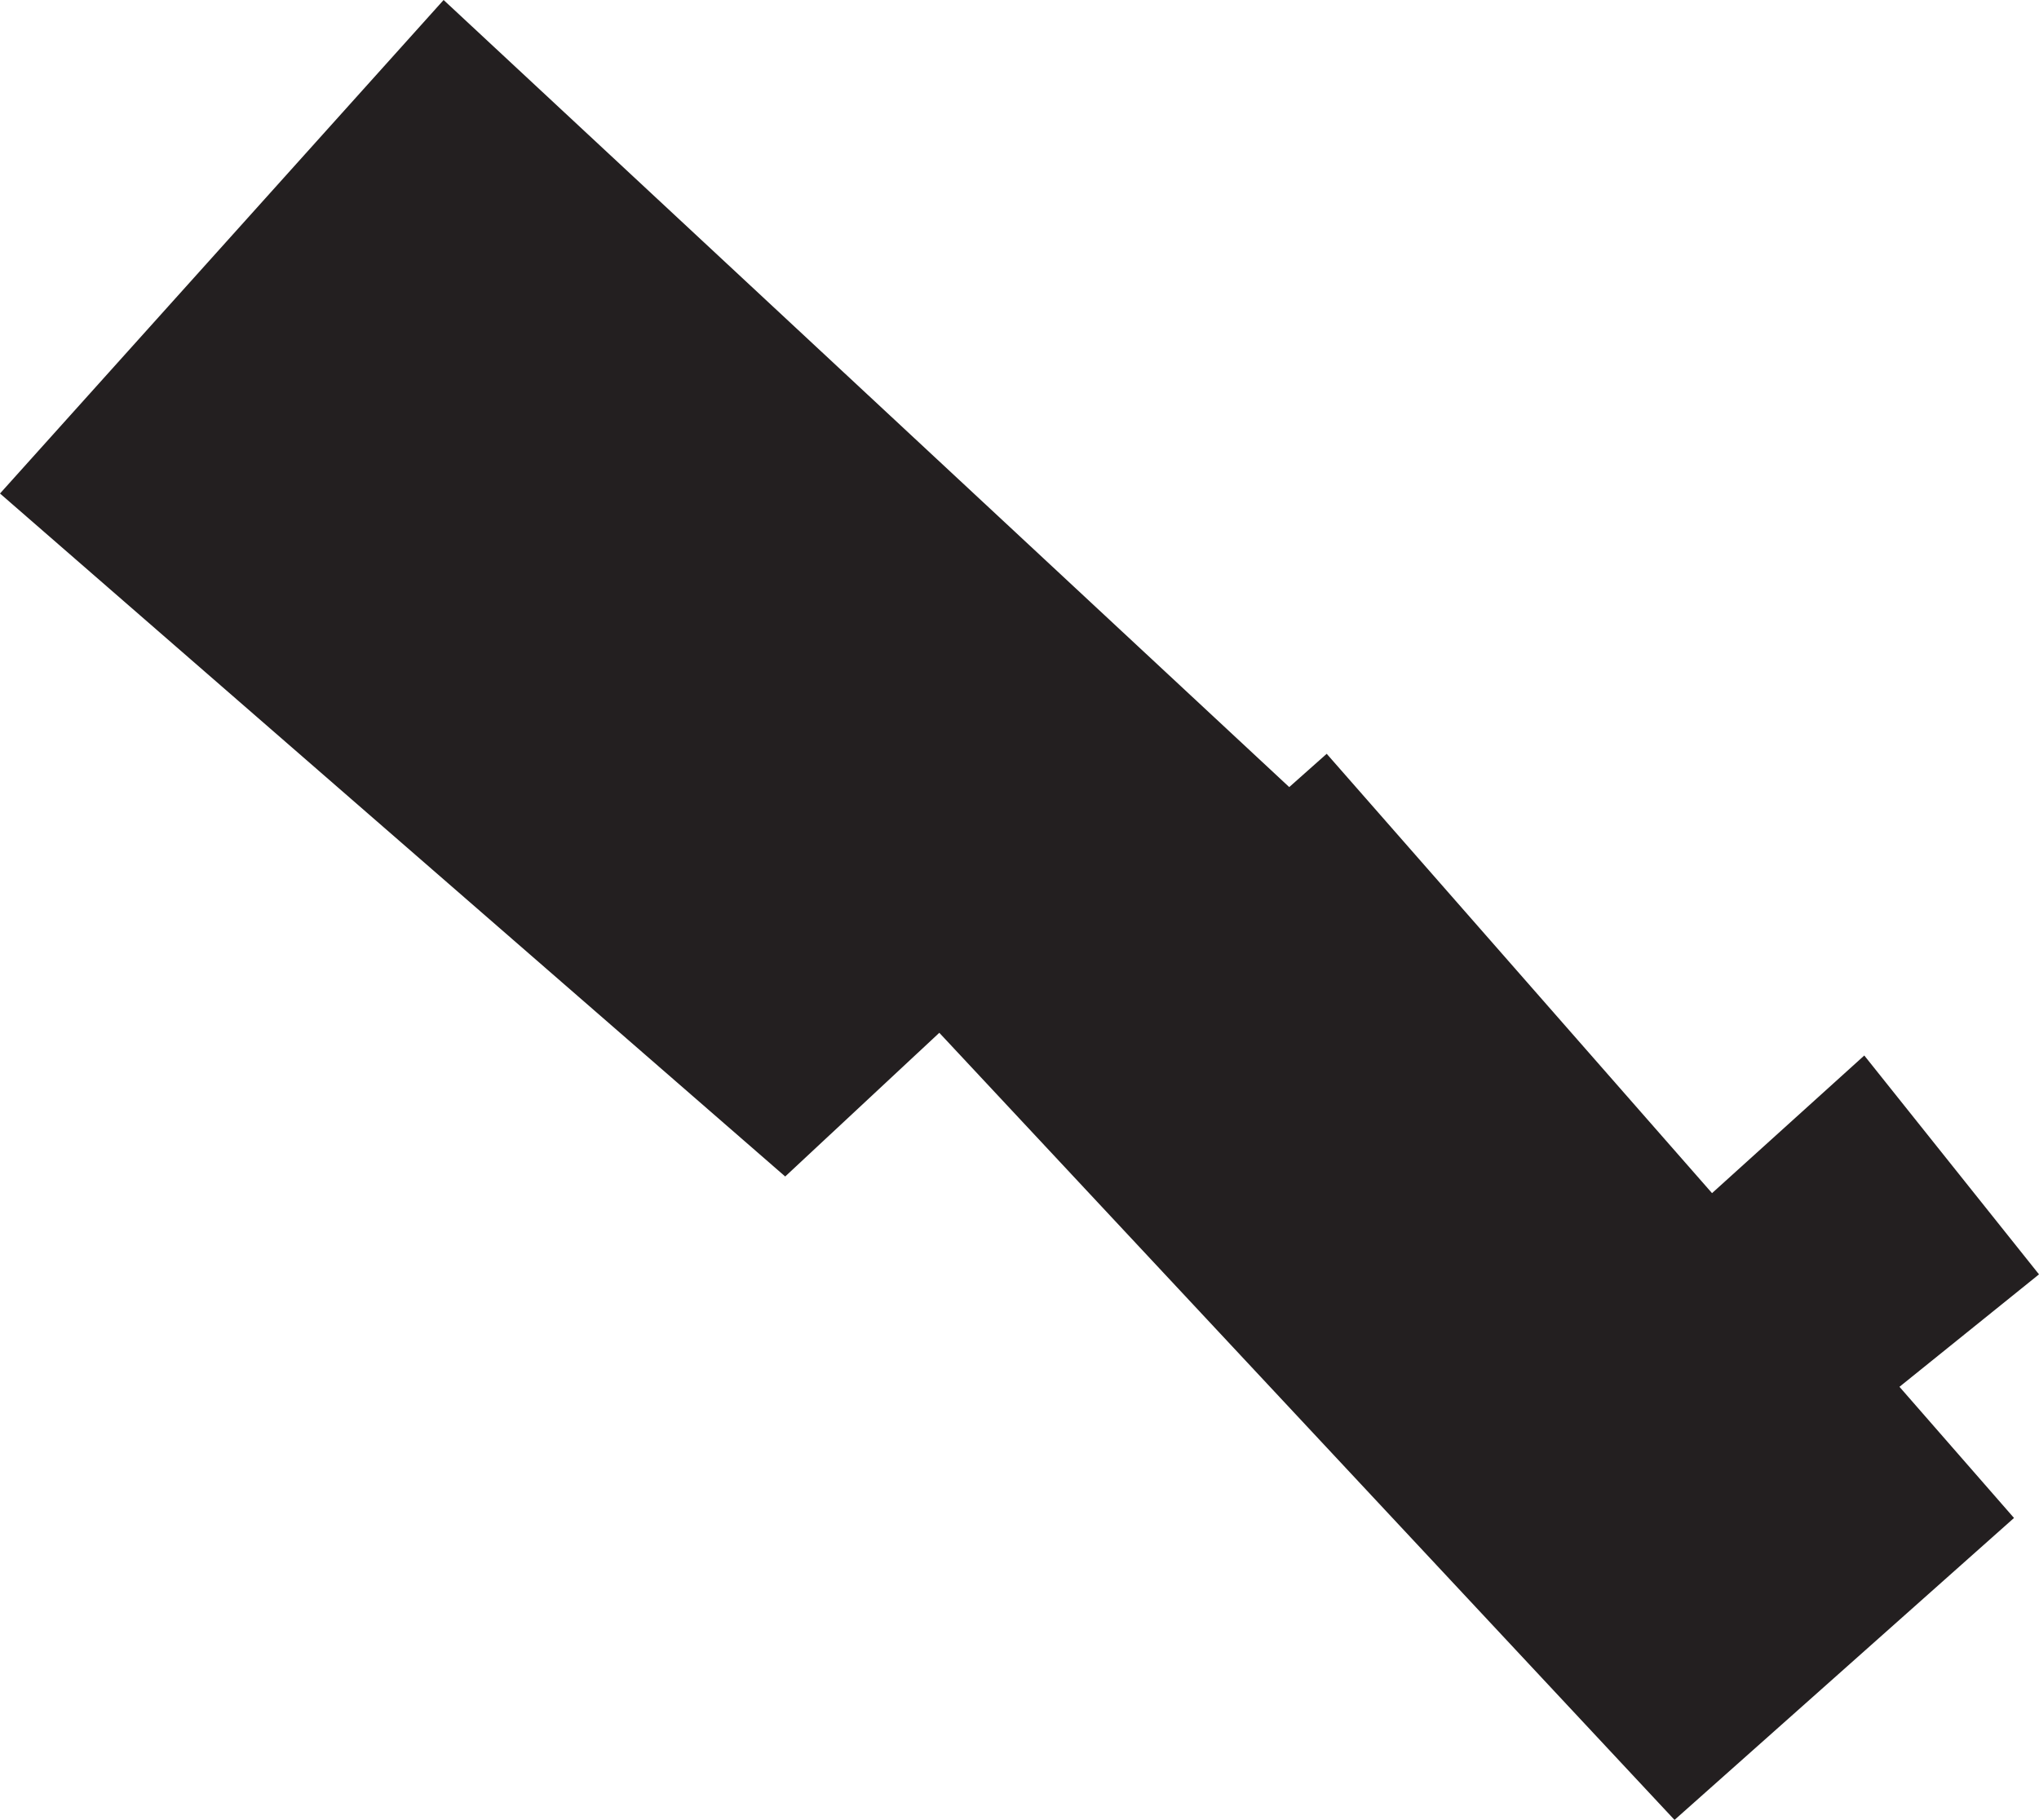 <?xml version="1.0" encoding="UTF-8"?><svg id="Layer_2" xmlns="http://www.w3.org/2000/svg" viewBox="0 0 581.76 519.37"><defs><style>.cls-1{fill:#231f20;stroke-width:0px;}</style></defs><g id="Layer_1-2"><polygon class="cls-1" points="126.57 0 0 140.84 224.03 335.75 268 294.74 477.77 519.37 574.63 433.2 541.95 395.77 581.76 363.68 531.91 301.22 488.47 340.5 378.53 215.12 367.84 224.62 126.57 0"/></g></svg>